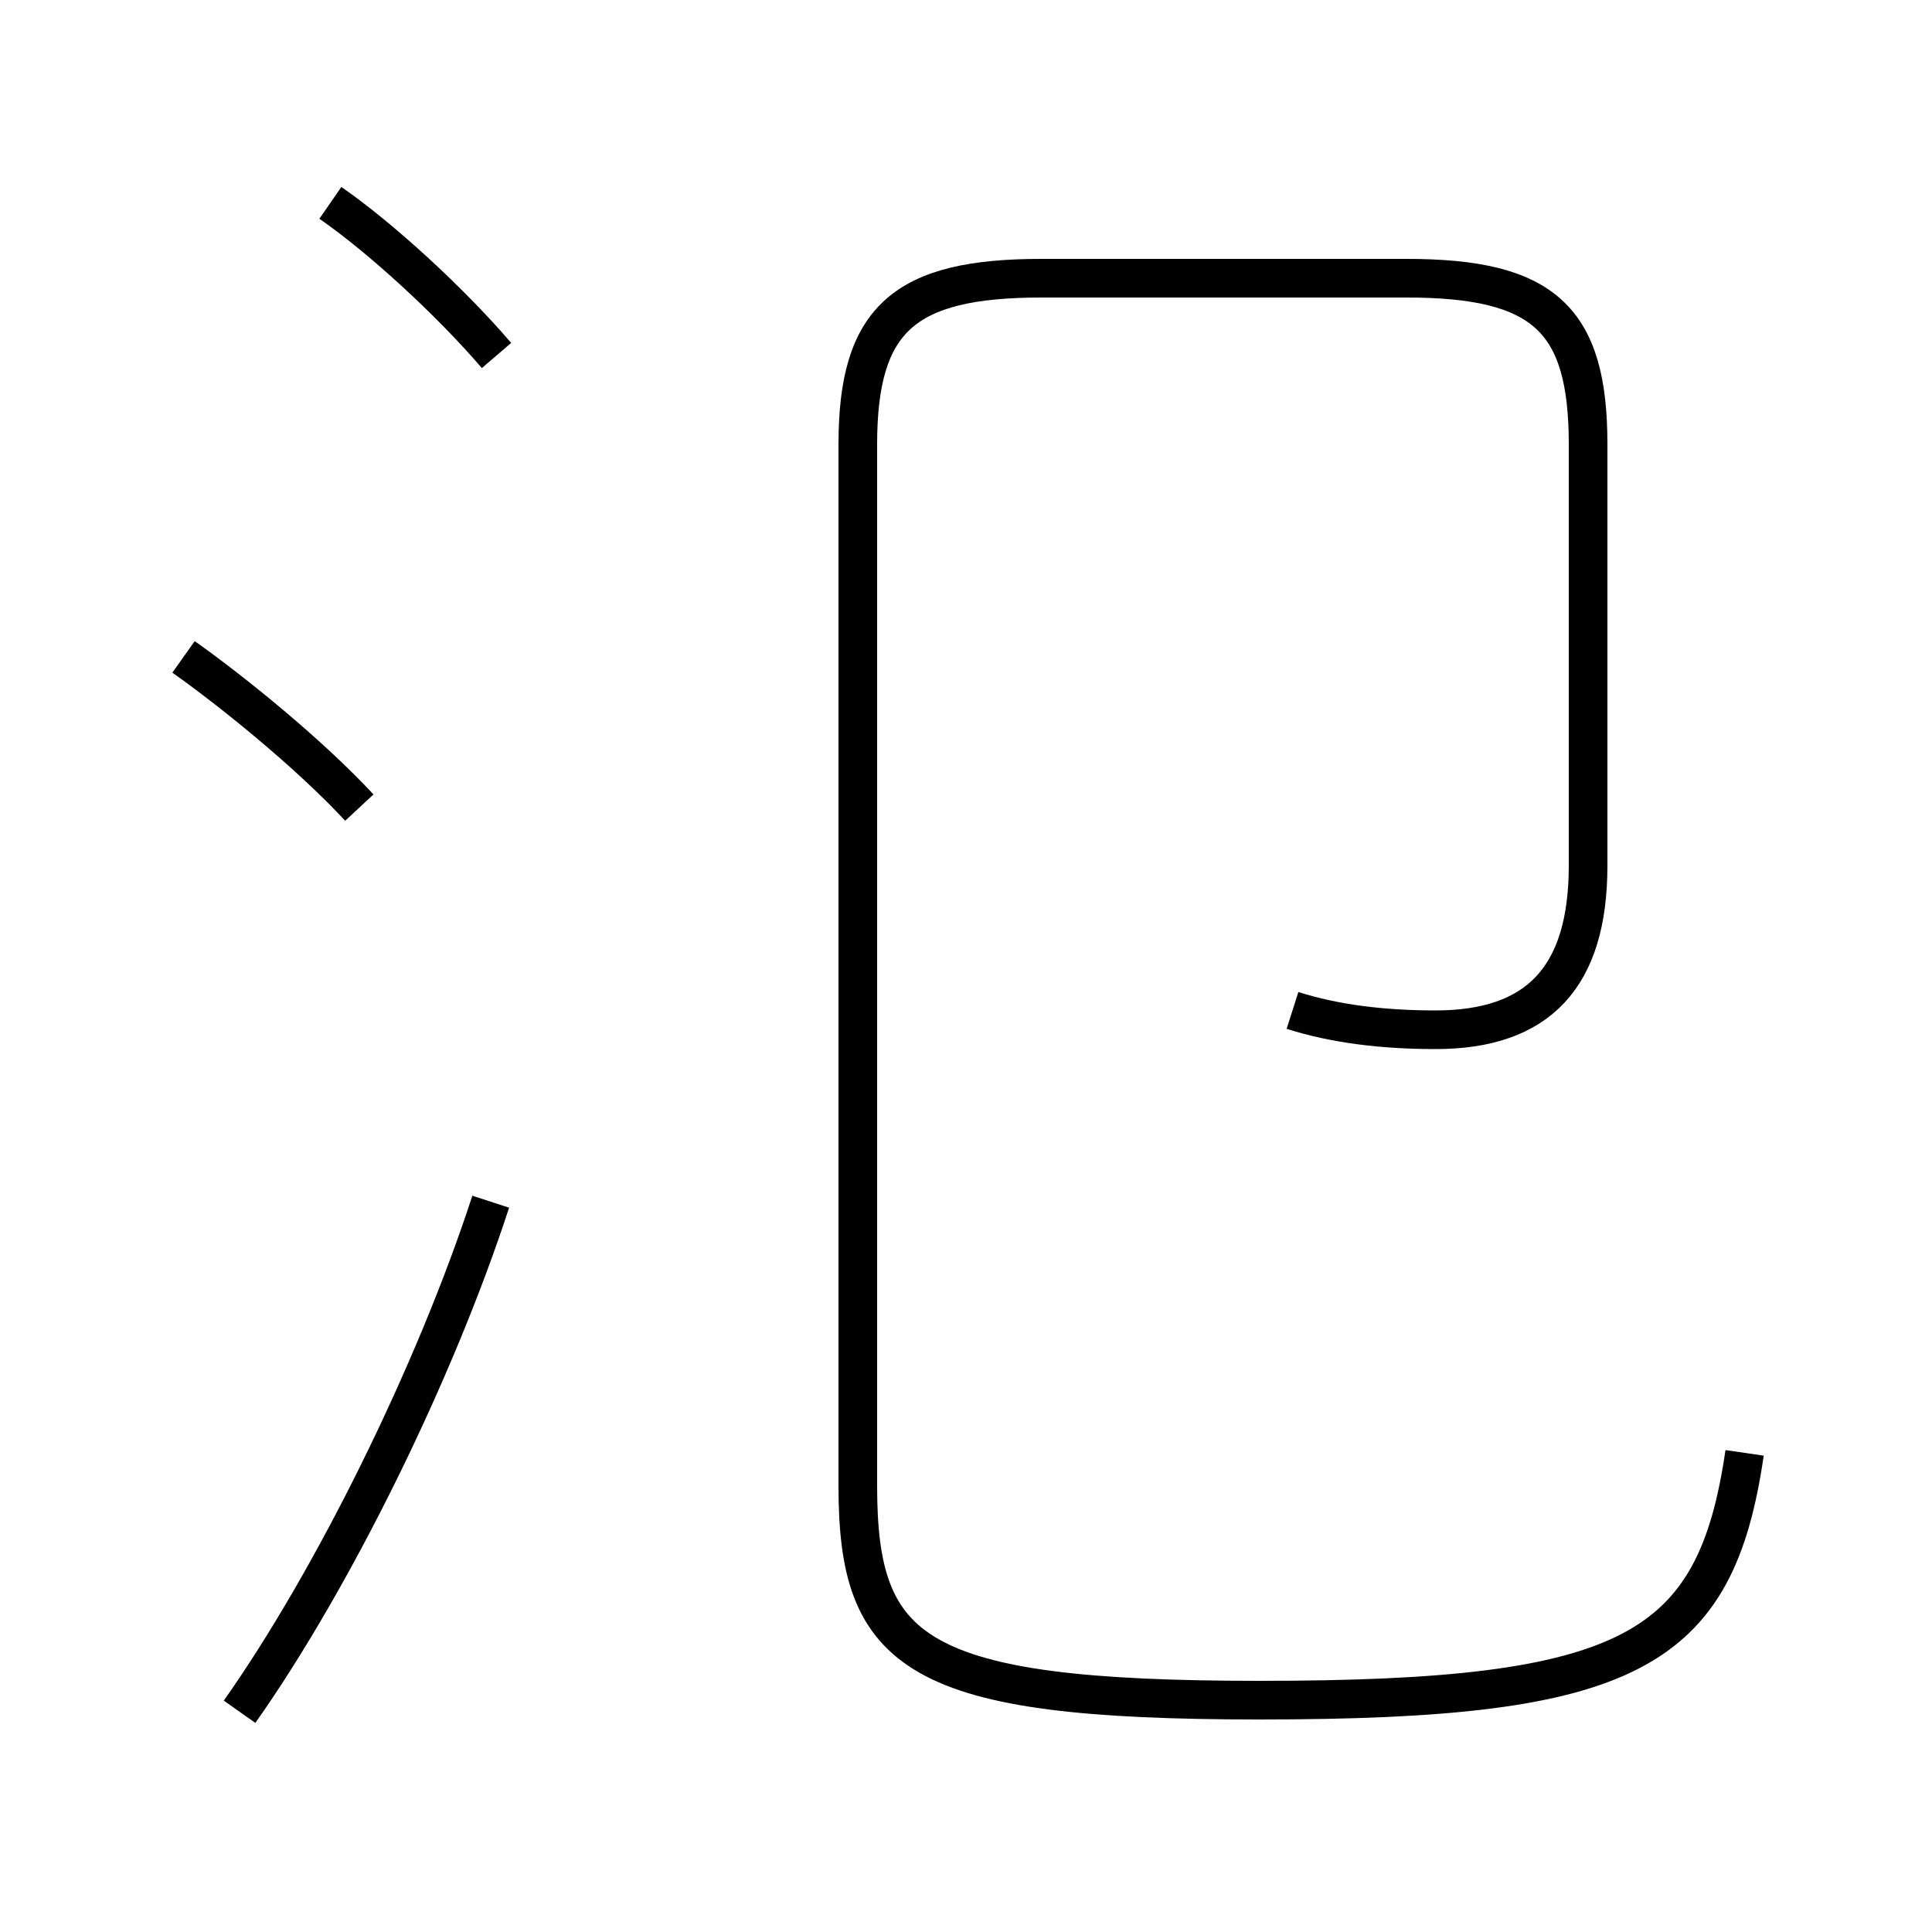 <?xml version='1.0' encoding='utf8'?>
<svg viewBox="0.0 -6.0 50.0 50.0" version="1.1" xmlns="http://www.w3.org/2000/svg">
<rect x="0.0" y="-6.0" width="50.0" height="50.0" fill="#808080" stroke="none"/>
<rect x="-1000" y="-1000" width="2000" height="2000" stroke="white" fill="white"/>
<g style="fill:white;stroke:#000000;  stroke-width:1">
<path d="M 33.45 -17.85 C 34.55 -17.5 35.8 -17.35 37.15 -17.35 C 39.8 -17.35 41.1 -18.7 41.1 -21.6 L 41.1 -32.5 C 41.1 -35.75 39.95 -36.8 36.4 -36.8 L 26.95 -36.8 C 23.4 -36.8 22.2 -35.75 22.2 -32.5 L 22.2 -5.55 C 22.2 -1.2 23.65 0.0 32.6 0.0 C 42.2 0.0 44.4 -1.25 45.15 -6.4 M 6.2 0.3 C 8.6 -3.1 11.25 -8.45 12.7 -12.9 M 9.3 -23.1 C 7.95 -24.55 5.95 -26.15 4.75 -27.0 M 12.85 -34.8 C 11.65 -36.2 9.85 -37.85 8.55 -38.75" transform="translate(0.0 38.0)" />
</g>
</svg>